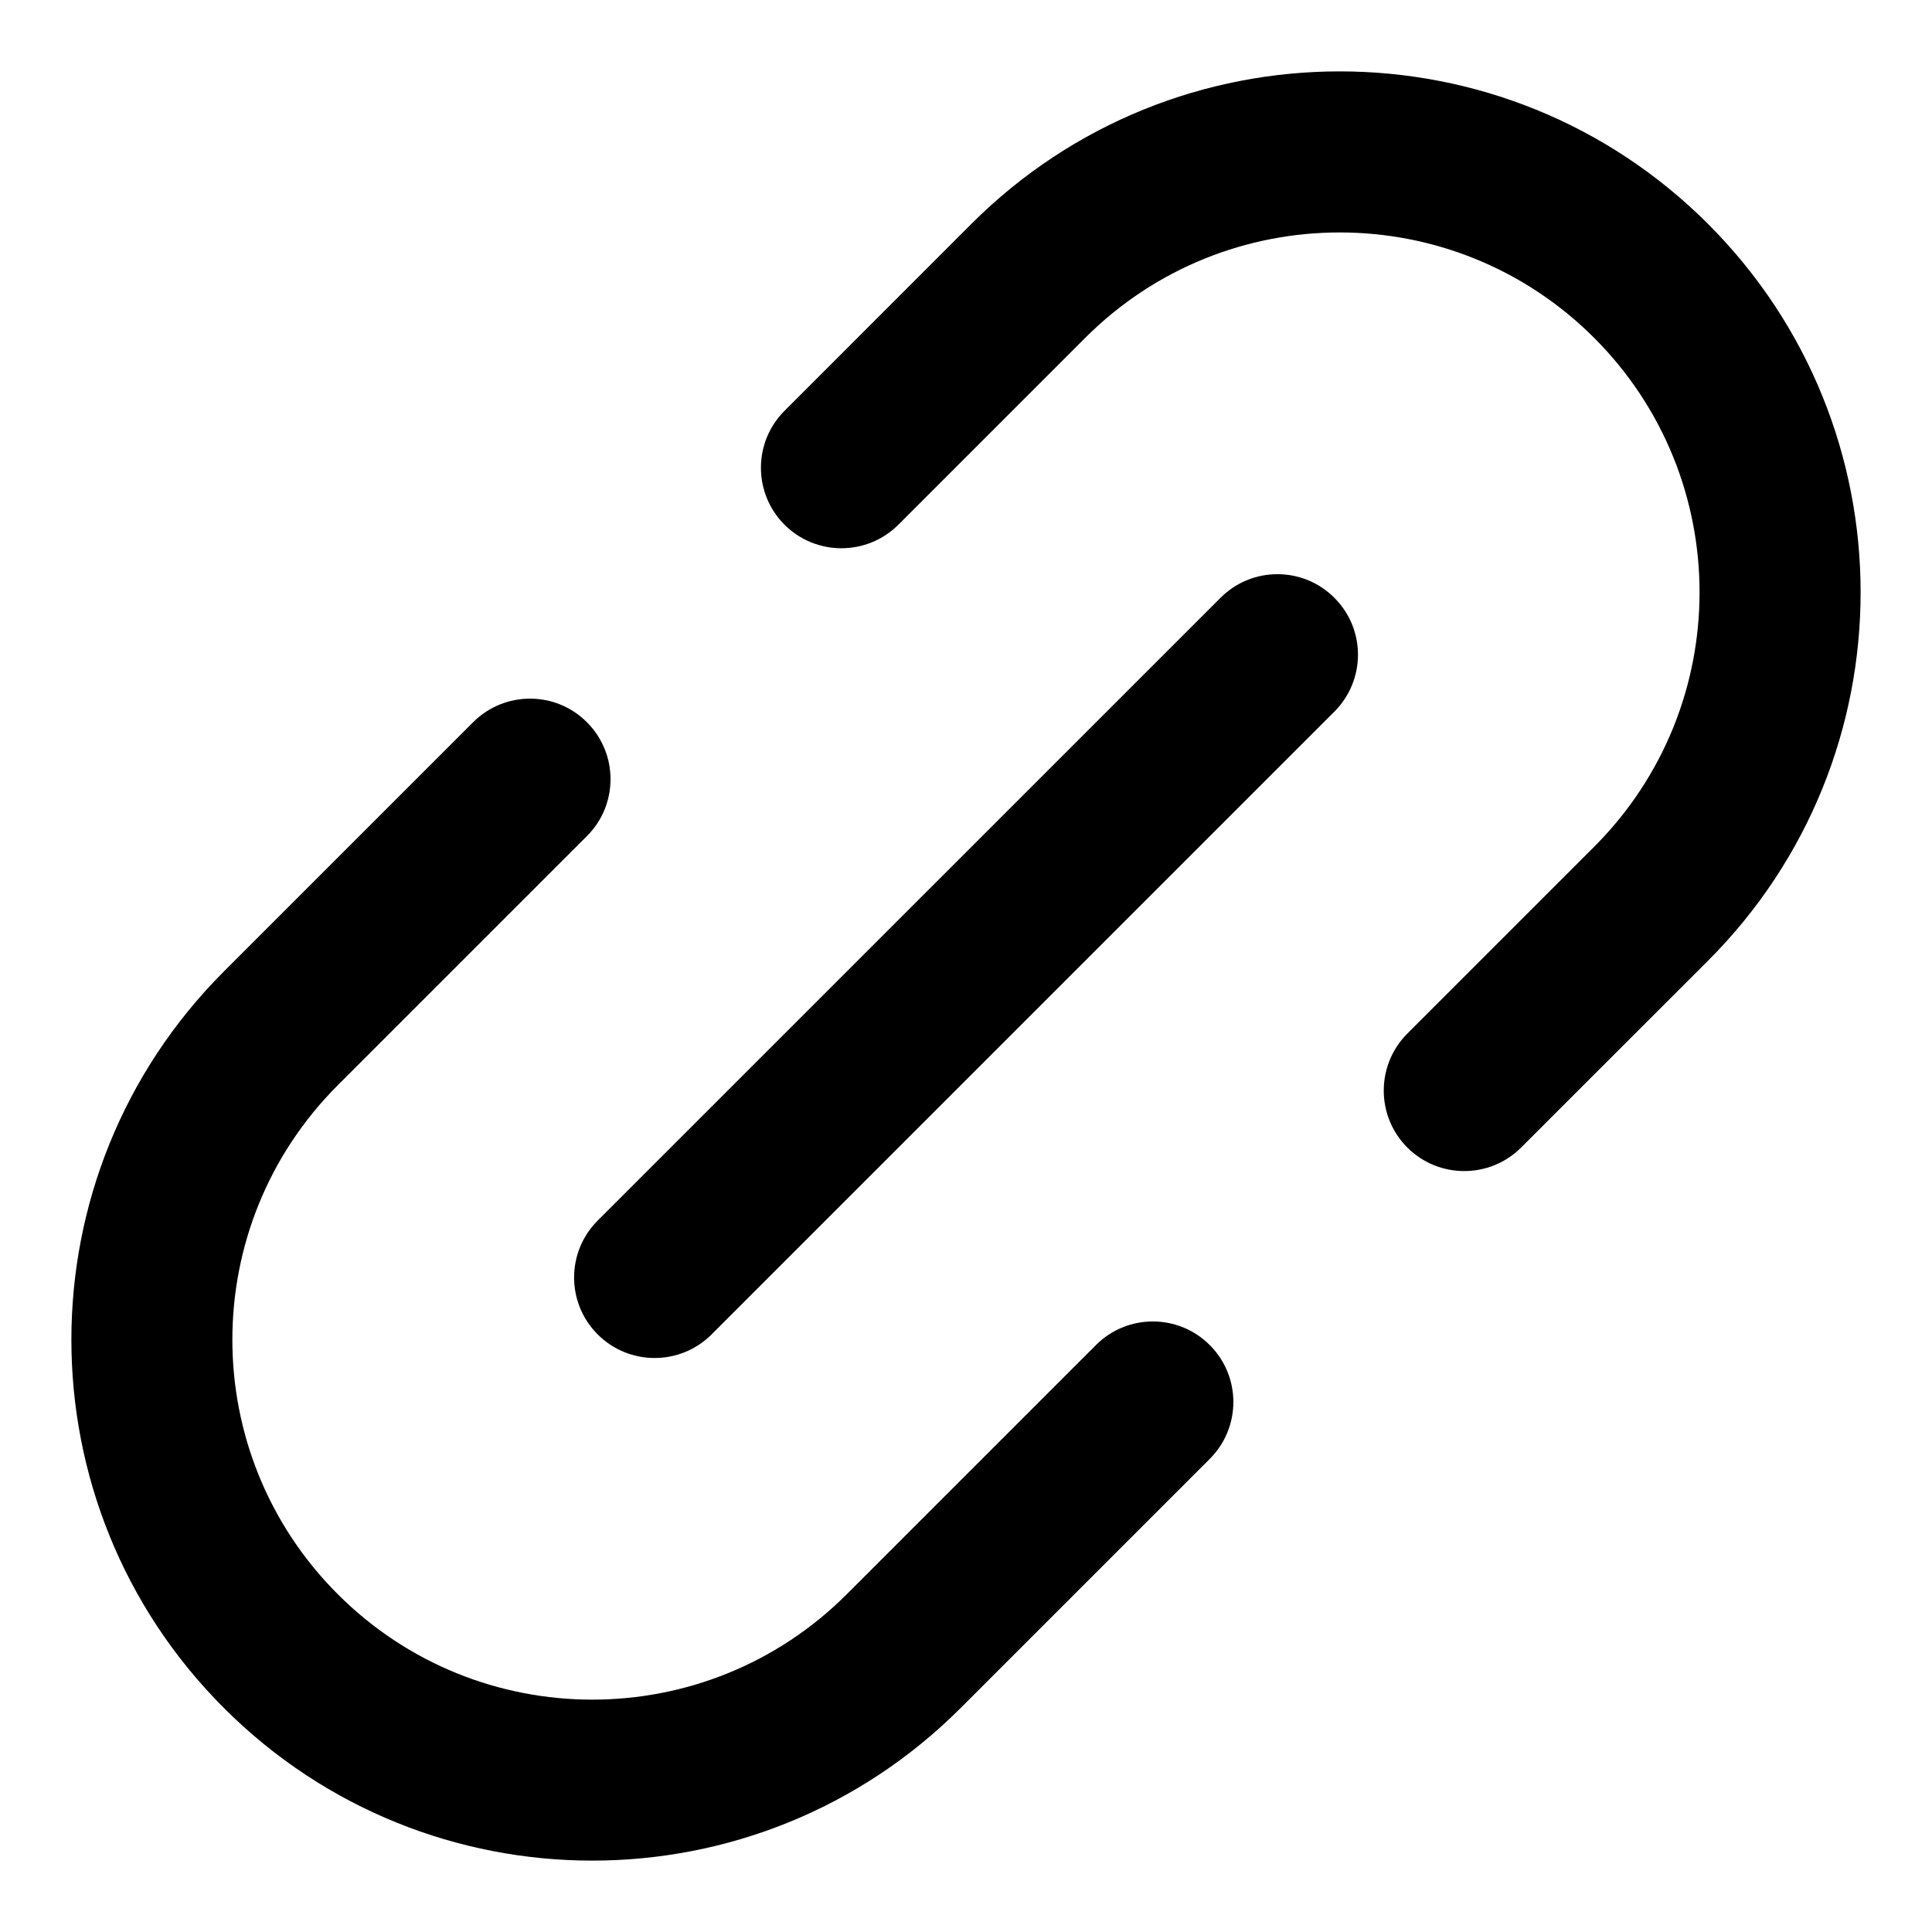 <svg width="24" height="24" viewBox="0 0 24 24" fill="none" xmlns="http://www.w3.org/2000/svg">
<path d="M4.196 19.804C2.45 18.058 2.45 15.227 4.196 13.481L7.291 10.386C7.682 9.996 7.682 9.363 7.291 8.972C6.901 8.581 6.268 8.581 5.877 8.972L2.782 12.067C0.255 14.594 0.255 18.691 2.782 21.218C5.309 23.745 9.406 23.745 11.933 21.218L15.028 18.123C15.419 17.733 15.419 17.099 15.028 16.709C14.638 16.318 14.004 16.318 13.614 16.709L10.519 19.804C8.773 21.55 5.942 21.55 4.196 19.804Z" fill="black"/>
<path d="M9.745 5.104C9.355 5.494 9.355 6.127 9.745 6.518C10.136 6.908 10.769 6.908 11.16 6.518L13.481 4.197C15.227 2.451 18.057 2.451 19.803 4.197C21.549 5.943 21.549 8.773 19.803 10.519L17.482 12.84C17.092 13.231 17.092 13.864 17.482 14.255C17.873 14.645 18.506 14.645 18.896 14.255L21.218 11.934C23.745 9.407 23.745 5.309 21.218 2.782C18.691 0.255 14.594 0.255 12.066 2.782L9.745 5.104Z" fill="black"/>
<path d="M16.576 8.84C16.967 8.449 16.967 7.816 16.576 7.426C16.186 7.035 15.552 7.035 15.162 7.426L7.425 15.162C7.034 15.553 7.034 16.186 7.425 16.577C7.815 16.967 8.449 16.967 8.839 16.577L16.576 8.84Z" fill="black"/>
</svg>
